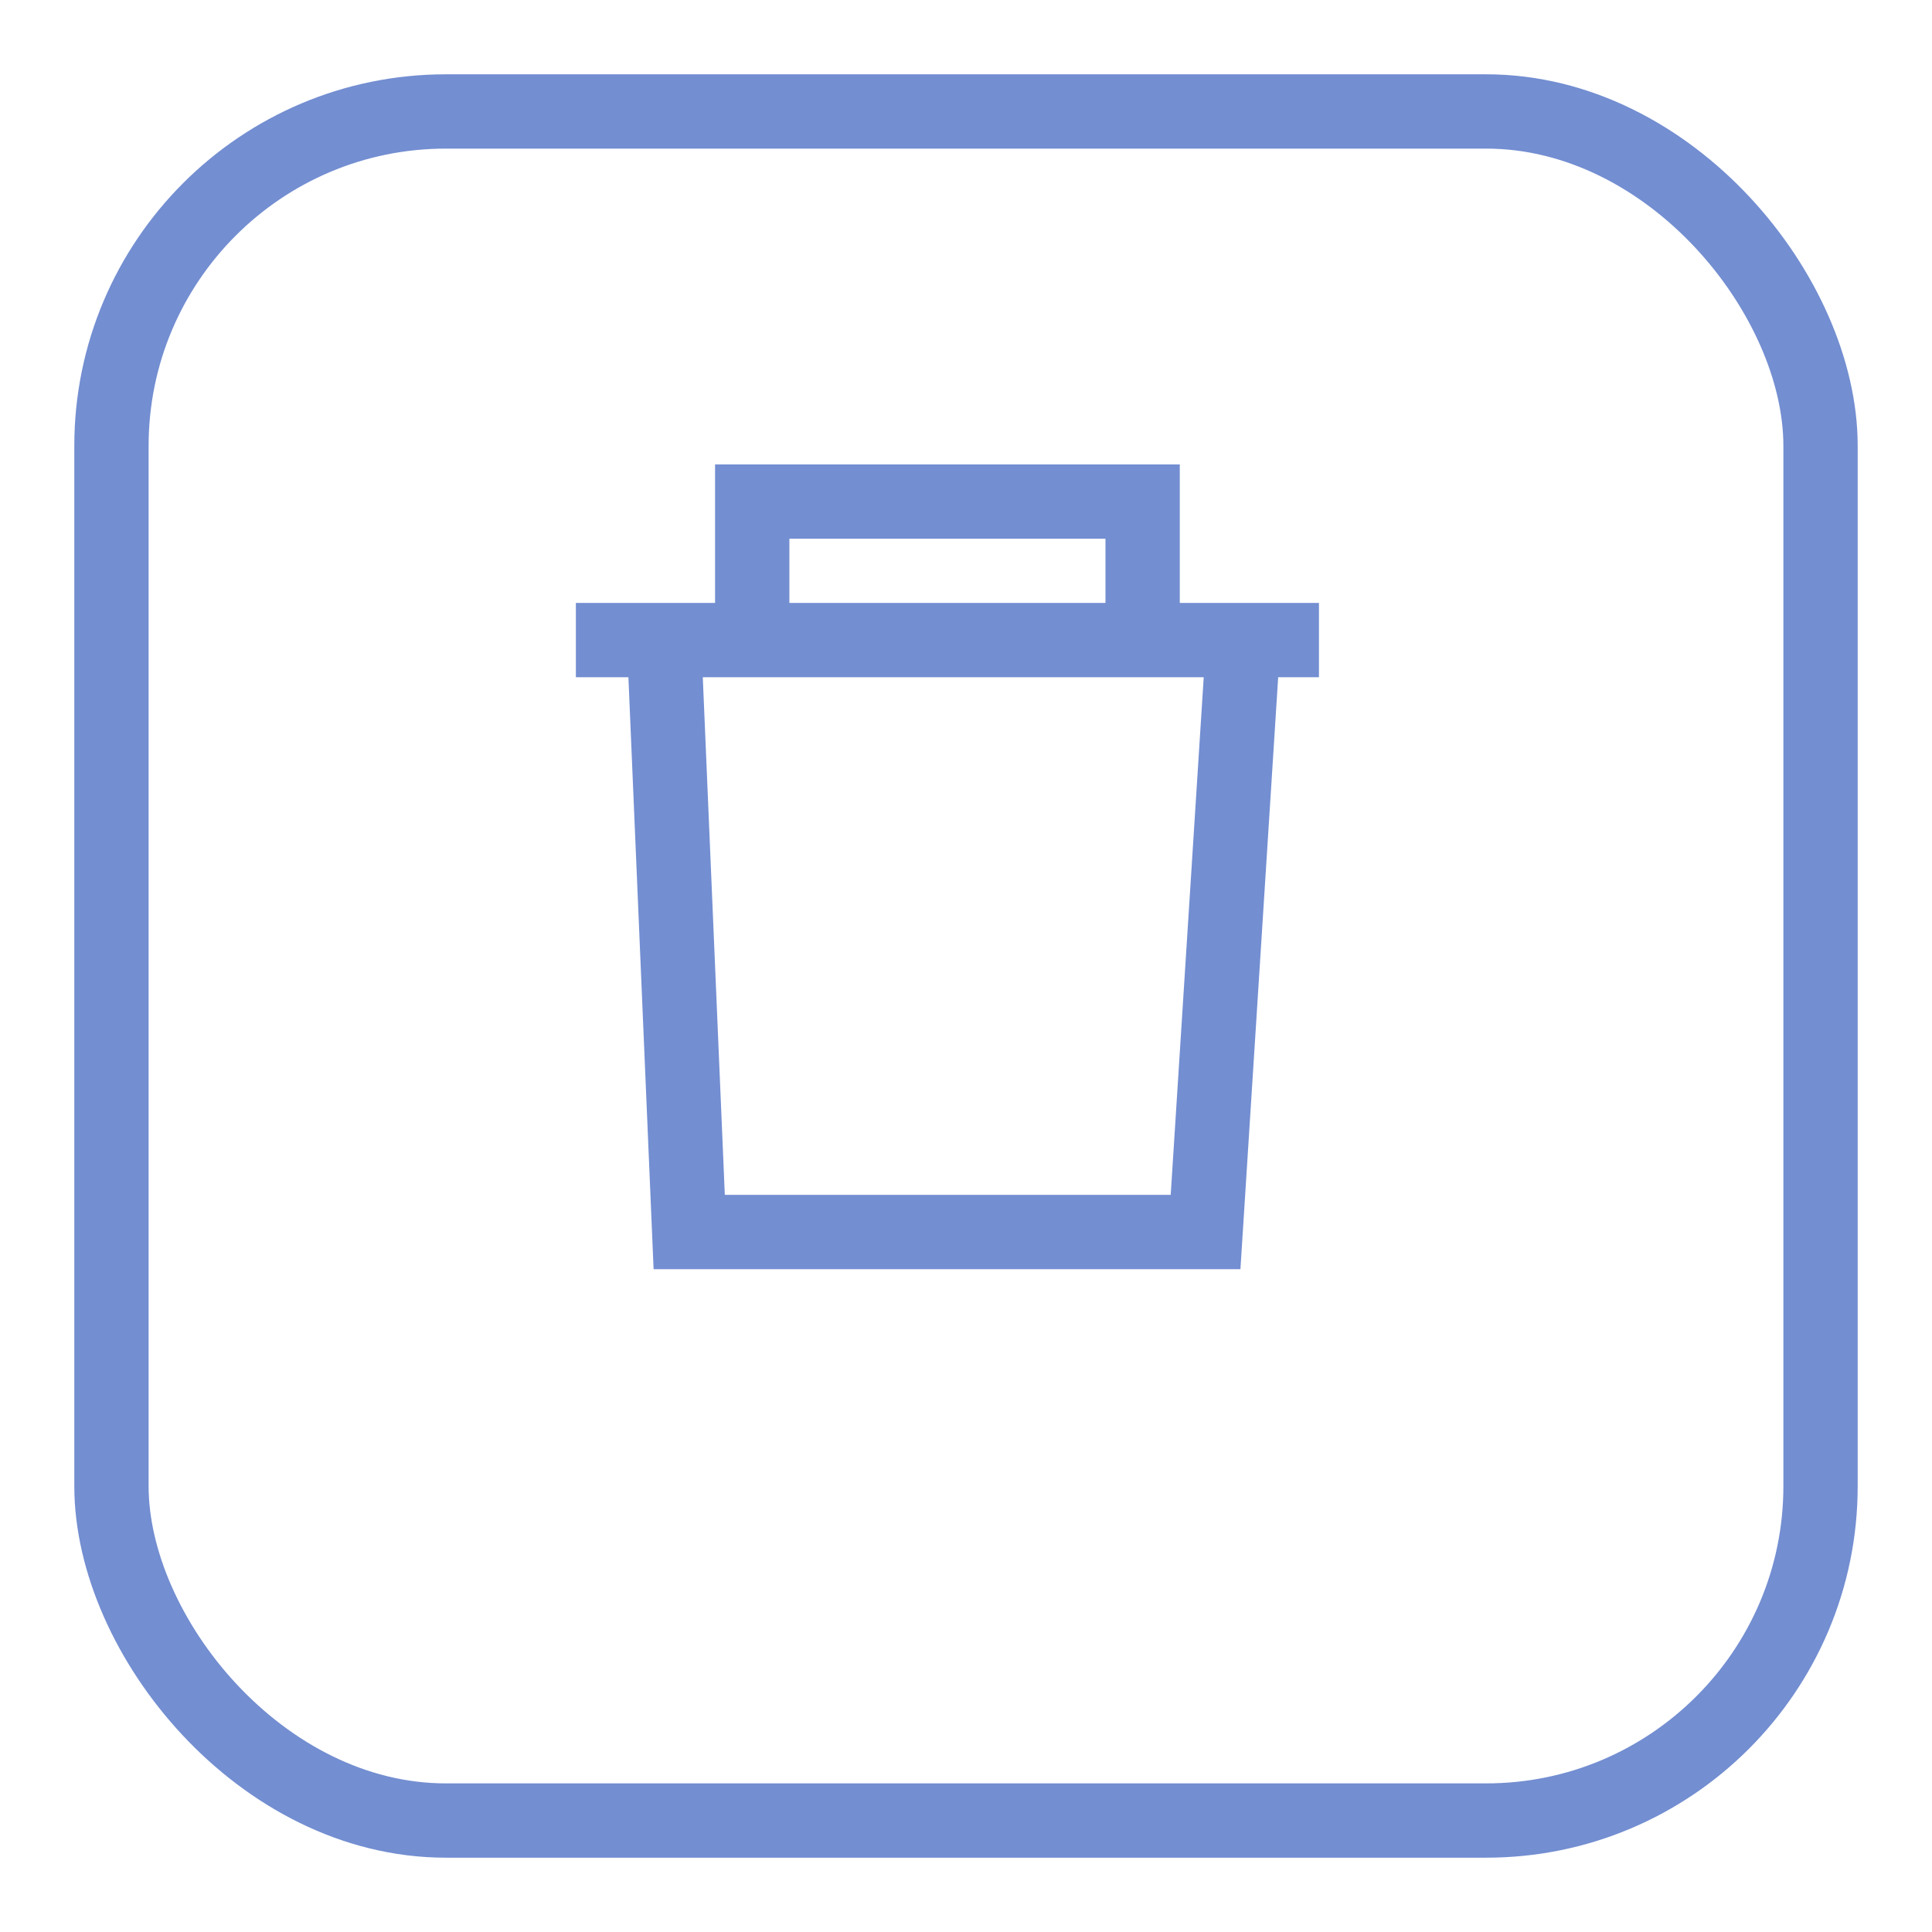 <svg width="26" height="26" viewBox="0 0 26 26" fill="none" xmlns="http://www.w3.org/2000/svg">
<g filter="url(#filter0_d_1467_2344)">
<rect x="1" width="24" height="24" rx="5" fill="white"/>
<rect x="1.5" y="0.5" width="23" height="23" rx="4.5" stroke="#738ED1"/>
</g>
<path d="M7.75 8.614H17.75" stroke="#738ED1"/>
<path d="M10.123 8.445V6.75H15.377V8.445" stroke="#738ED1"/>
<path d="M8.936 8.614L9.275 16.58H16.224L16.732 8.614" stroke="#738ED1"/>
<defs>
<filter id="filter0_d_1467_2344" x="0" y="0" width="26" height="26" filterUnits="userSpaceOnUse" color-interpolation-filters="sRGB">
<feFlood flood-opacity="0" result="BackgroundImageFix"/>
<feColorMatrix in="SourceAlpha" type="matrix" values="0 0 0 0 0 0 0 0 0 0 0 0 0 0 0 0 0 0 127 0" result="hardAlpha"/>
<feOffset dy="1"/>
<feGaussianBlur stdDeviation="0.5"/>
<feComposite in2="hardAlpha" operator="out"/>
<feColorMatrix type="matrix" values="0 0 0 0 0.758 0 0 0 0 0.758 0 0 0 0 0.758 0 0 0 0.25 0"/>
<feBlend mode="normal" in2="BackgroundImageFix" result="effect1_dropShadow_1467_2344"/>
<feBlend mode="normal" in="SourceGraphic" in2="effect1_dropShadow_1467_2344" result="shape"/>
</filter>
</defs>
</svg>
